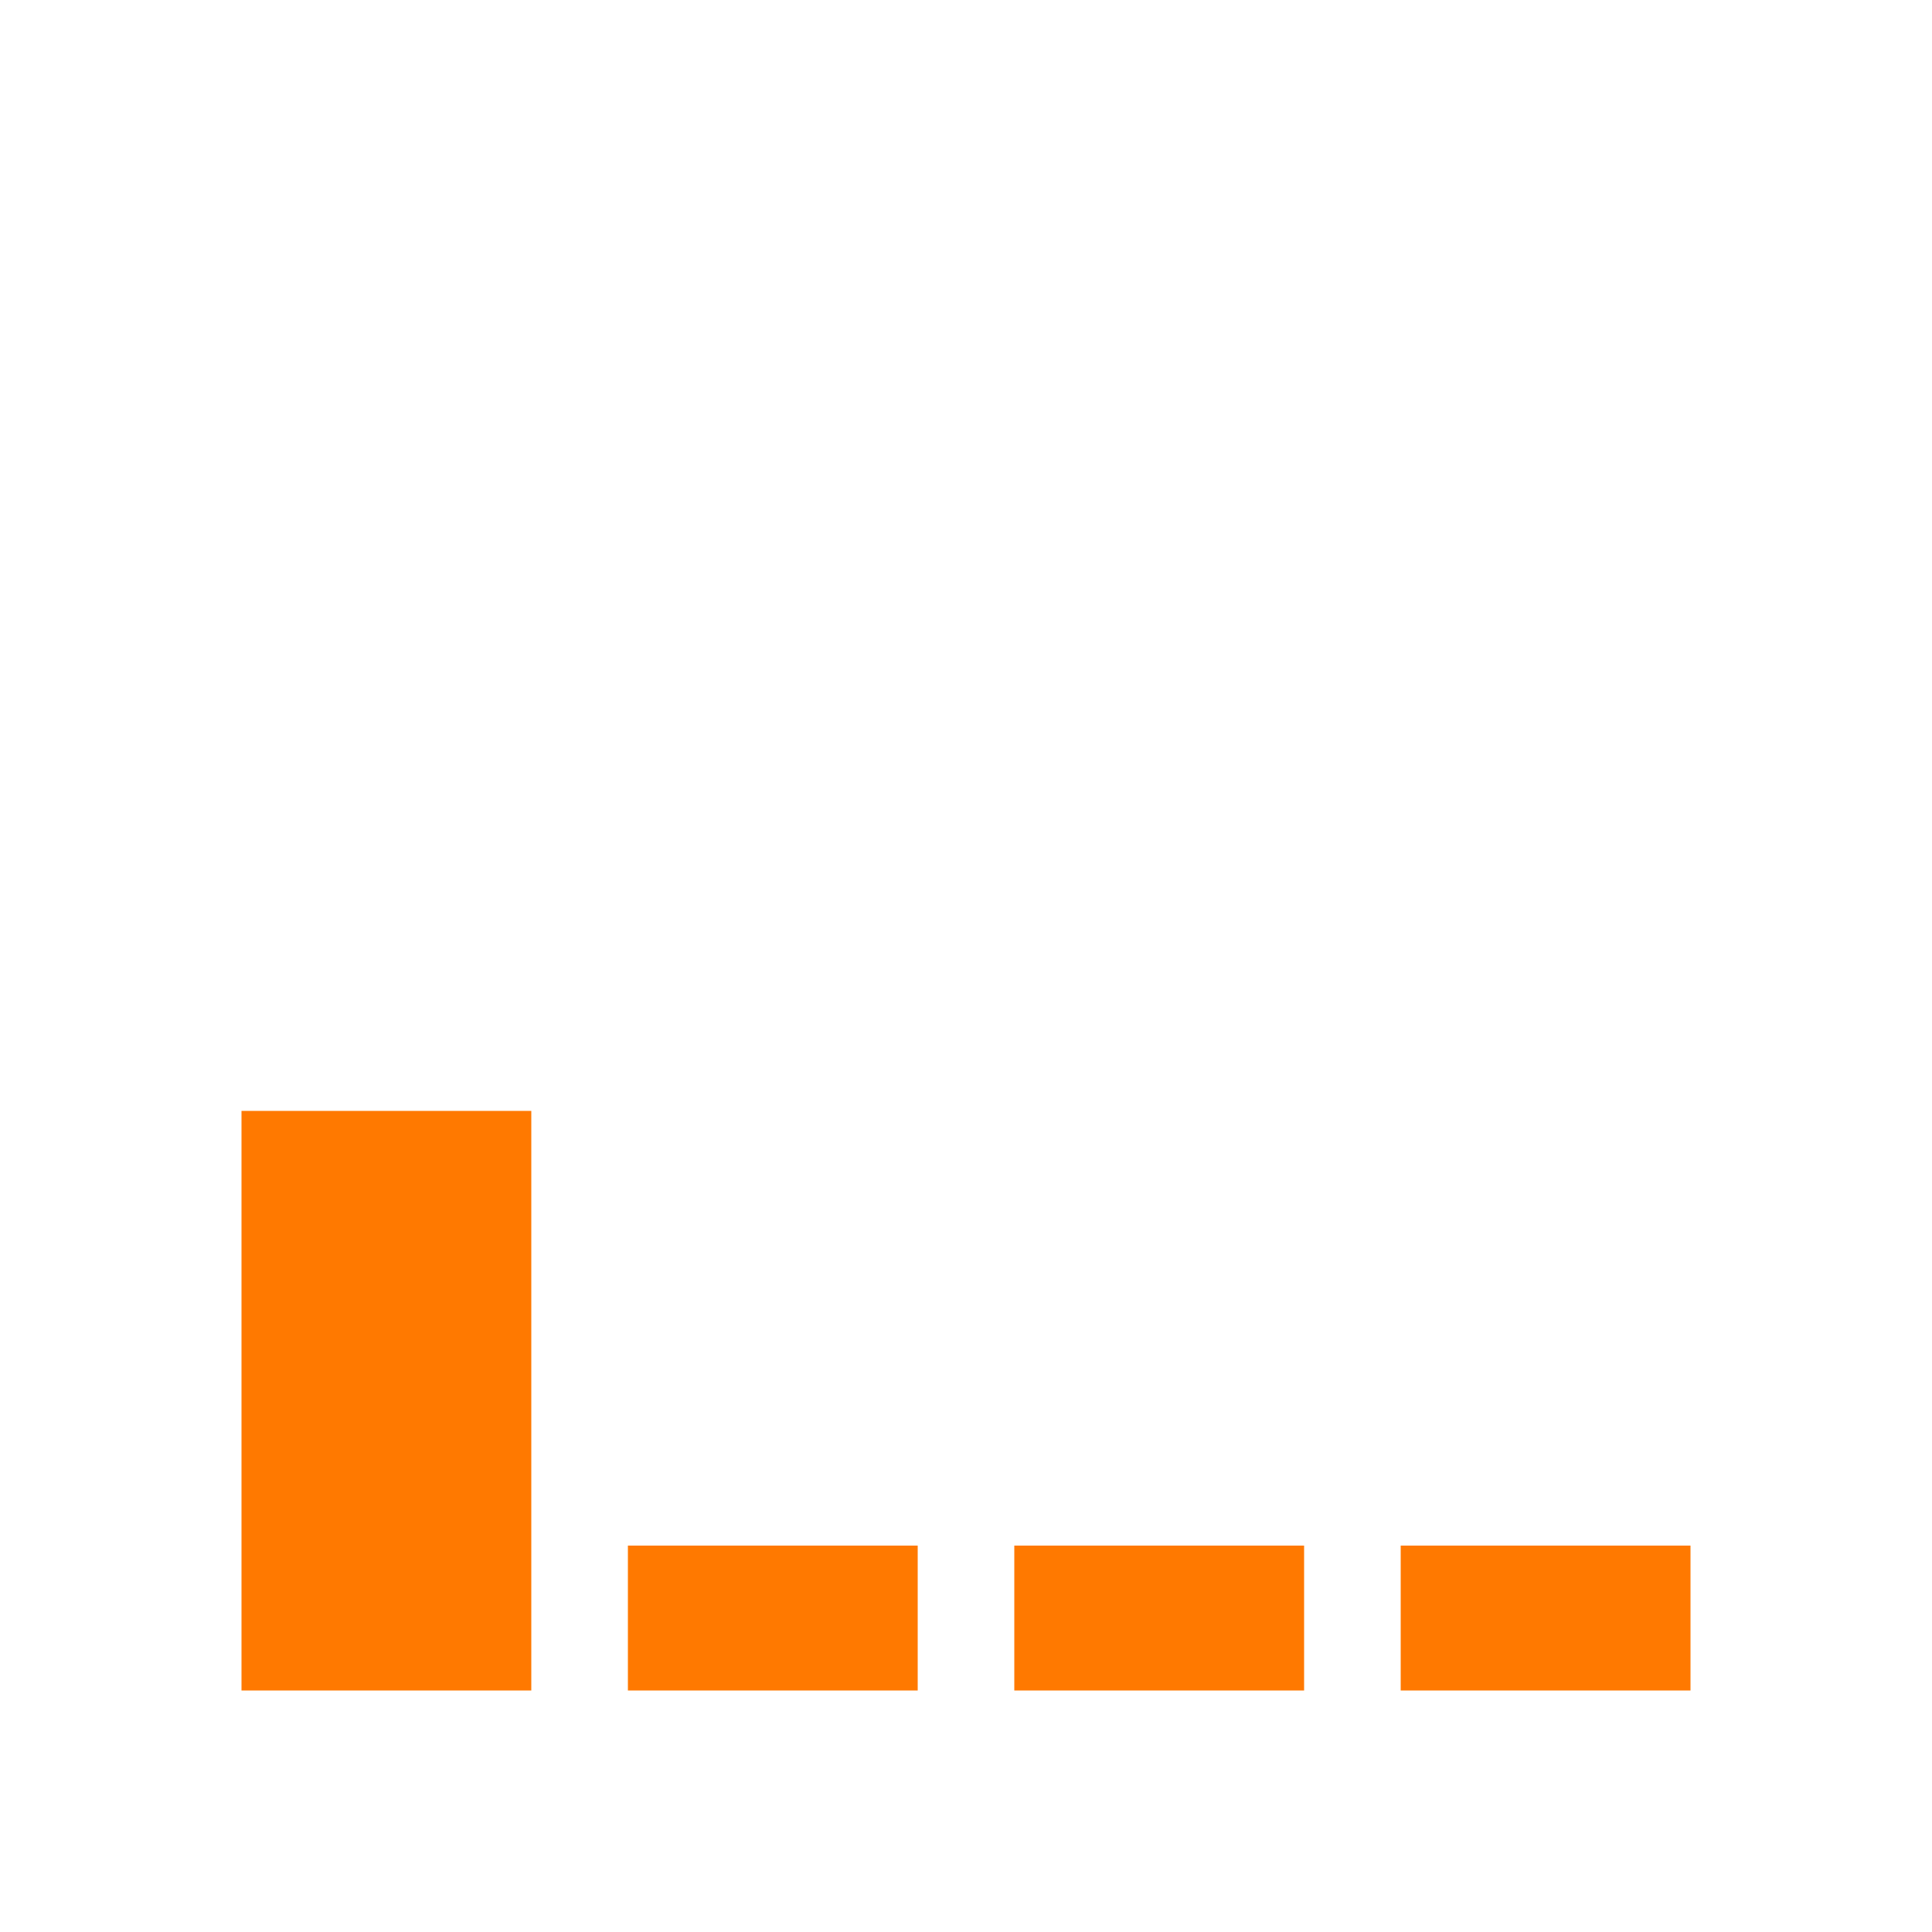<!-- Generated by IcoMoon.io -->
<svg version="1.1" xmlns="http://www.w3.org/2000/svg" width="32" height="32" viewBox="0 0 32 32">
<title>signal_2-5</title>
<path fill="#ff7900" d="M4 23.2v4.8h4.8v-9.6h-4.8v4.8z"></path>
<path fill="#ff7900" d="M10.4 26.8v1.2h4.8v-2.4h-4.8v1.2z"></path>
<path fill="#ff7900" d="M16.8 26.8v1.2h4.8v-2.4h-4.8v1.2z"></path>
<path fill="#ff7900" d="M23.2 26.8v1.2h4.8v-2.4h-4.8v1.2z"></path>
</svg>
